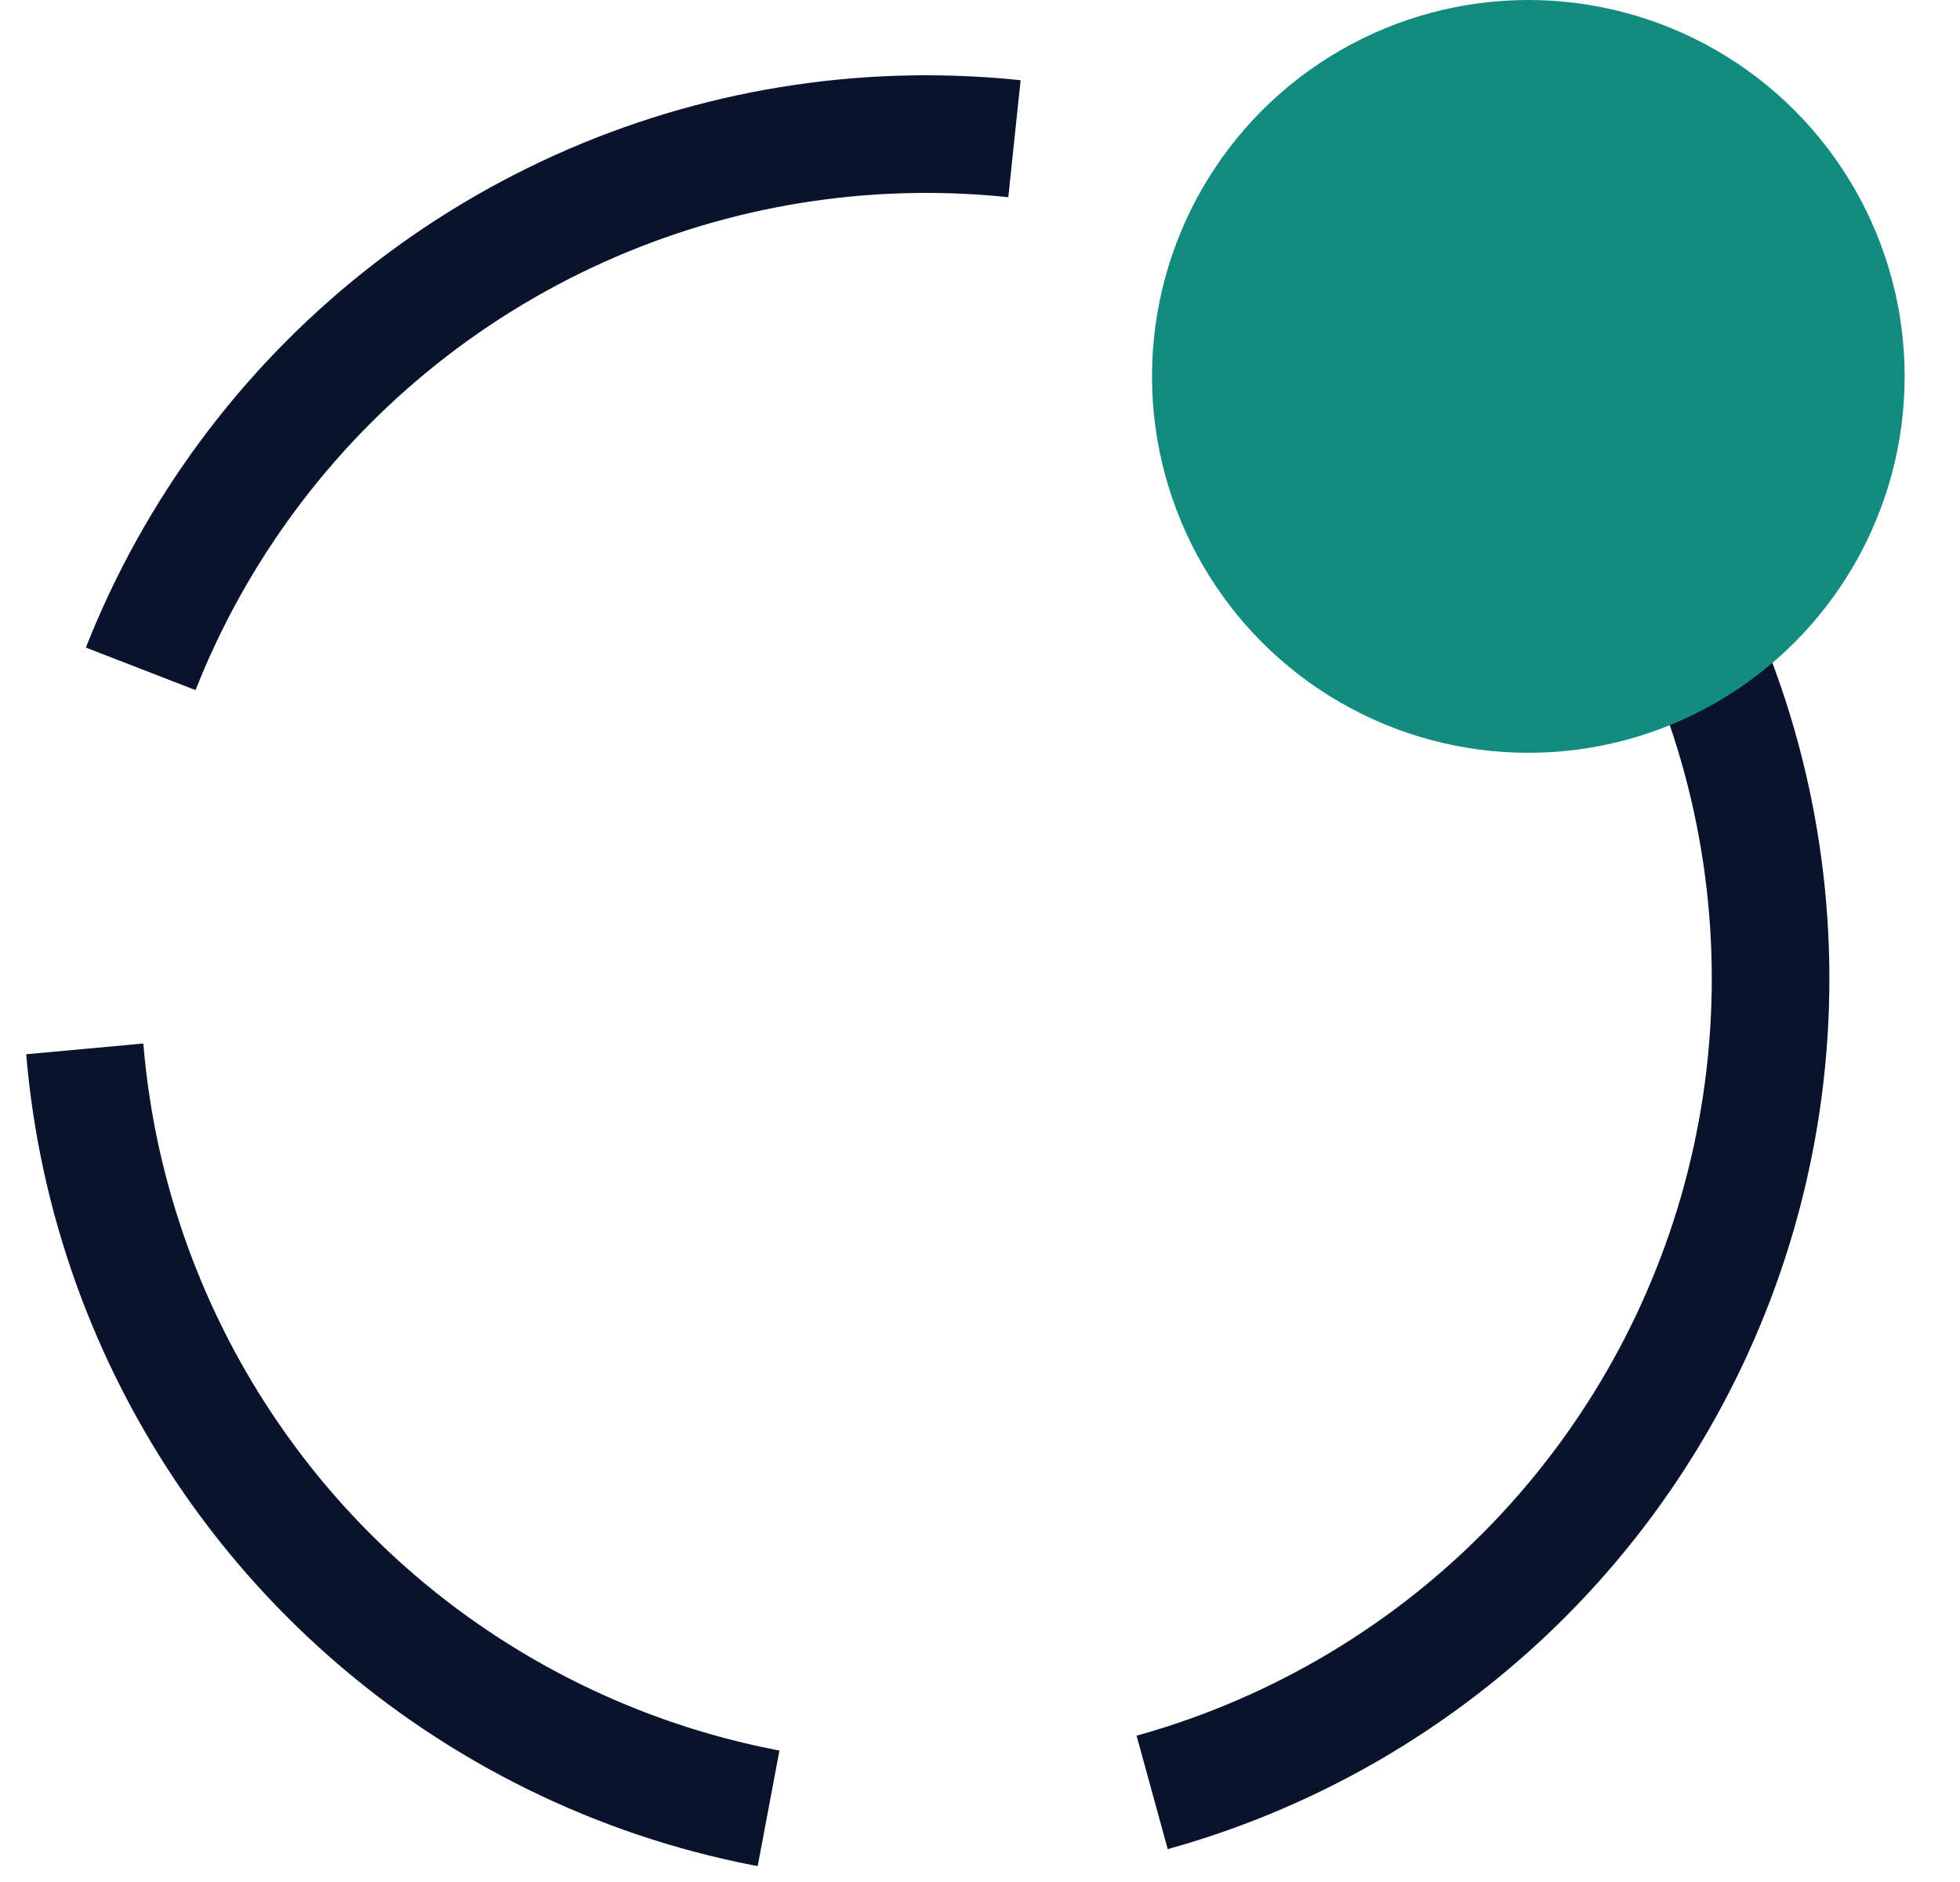 <svg width="25" height="24" viewBox="0 0 25 24" fill="none" xmlns="http://www.w3.org/2000/svg">
<circle cx="11.814" cy="12.48" r="10.77" stroke="#09132C" stroke-width="1.5" stroke-dasharray="14 4.94"/>
<circle cx="19.494" cy="4.8" r="4.8" fill="#128C7E"/>
</svg>
